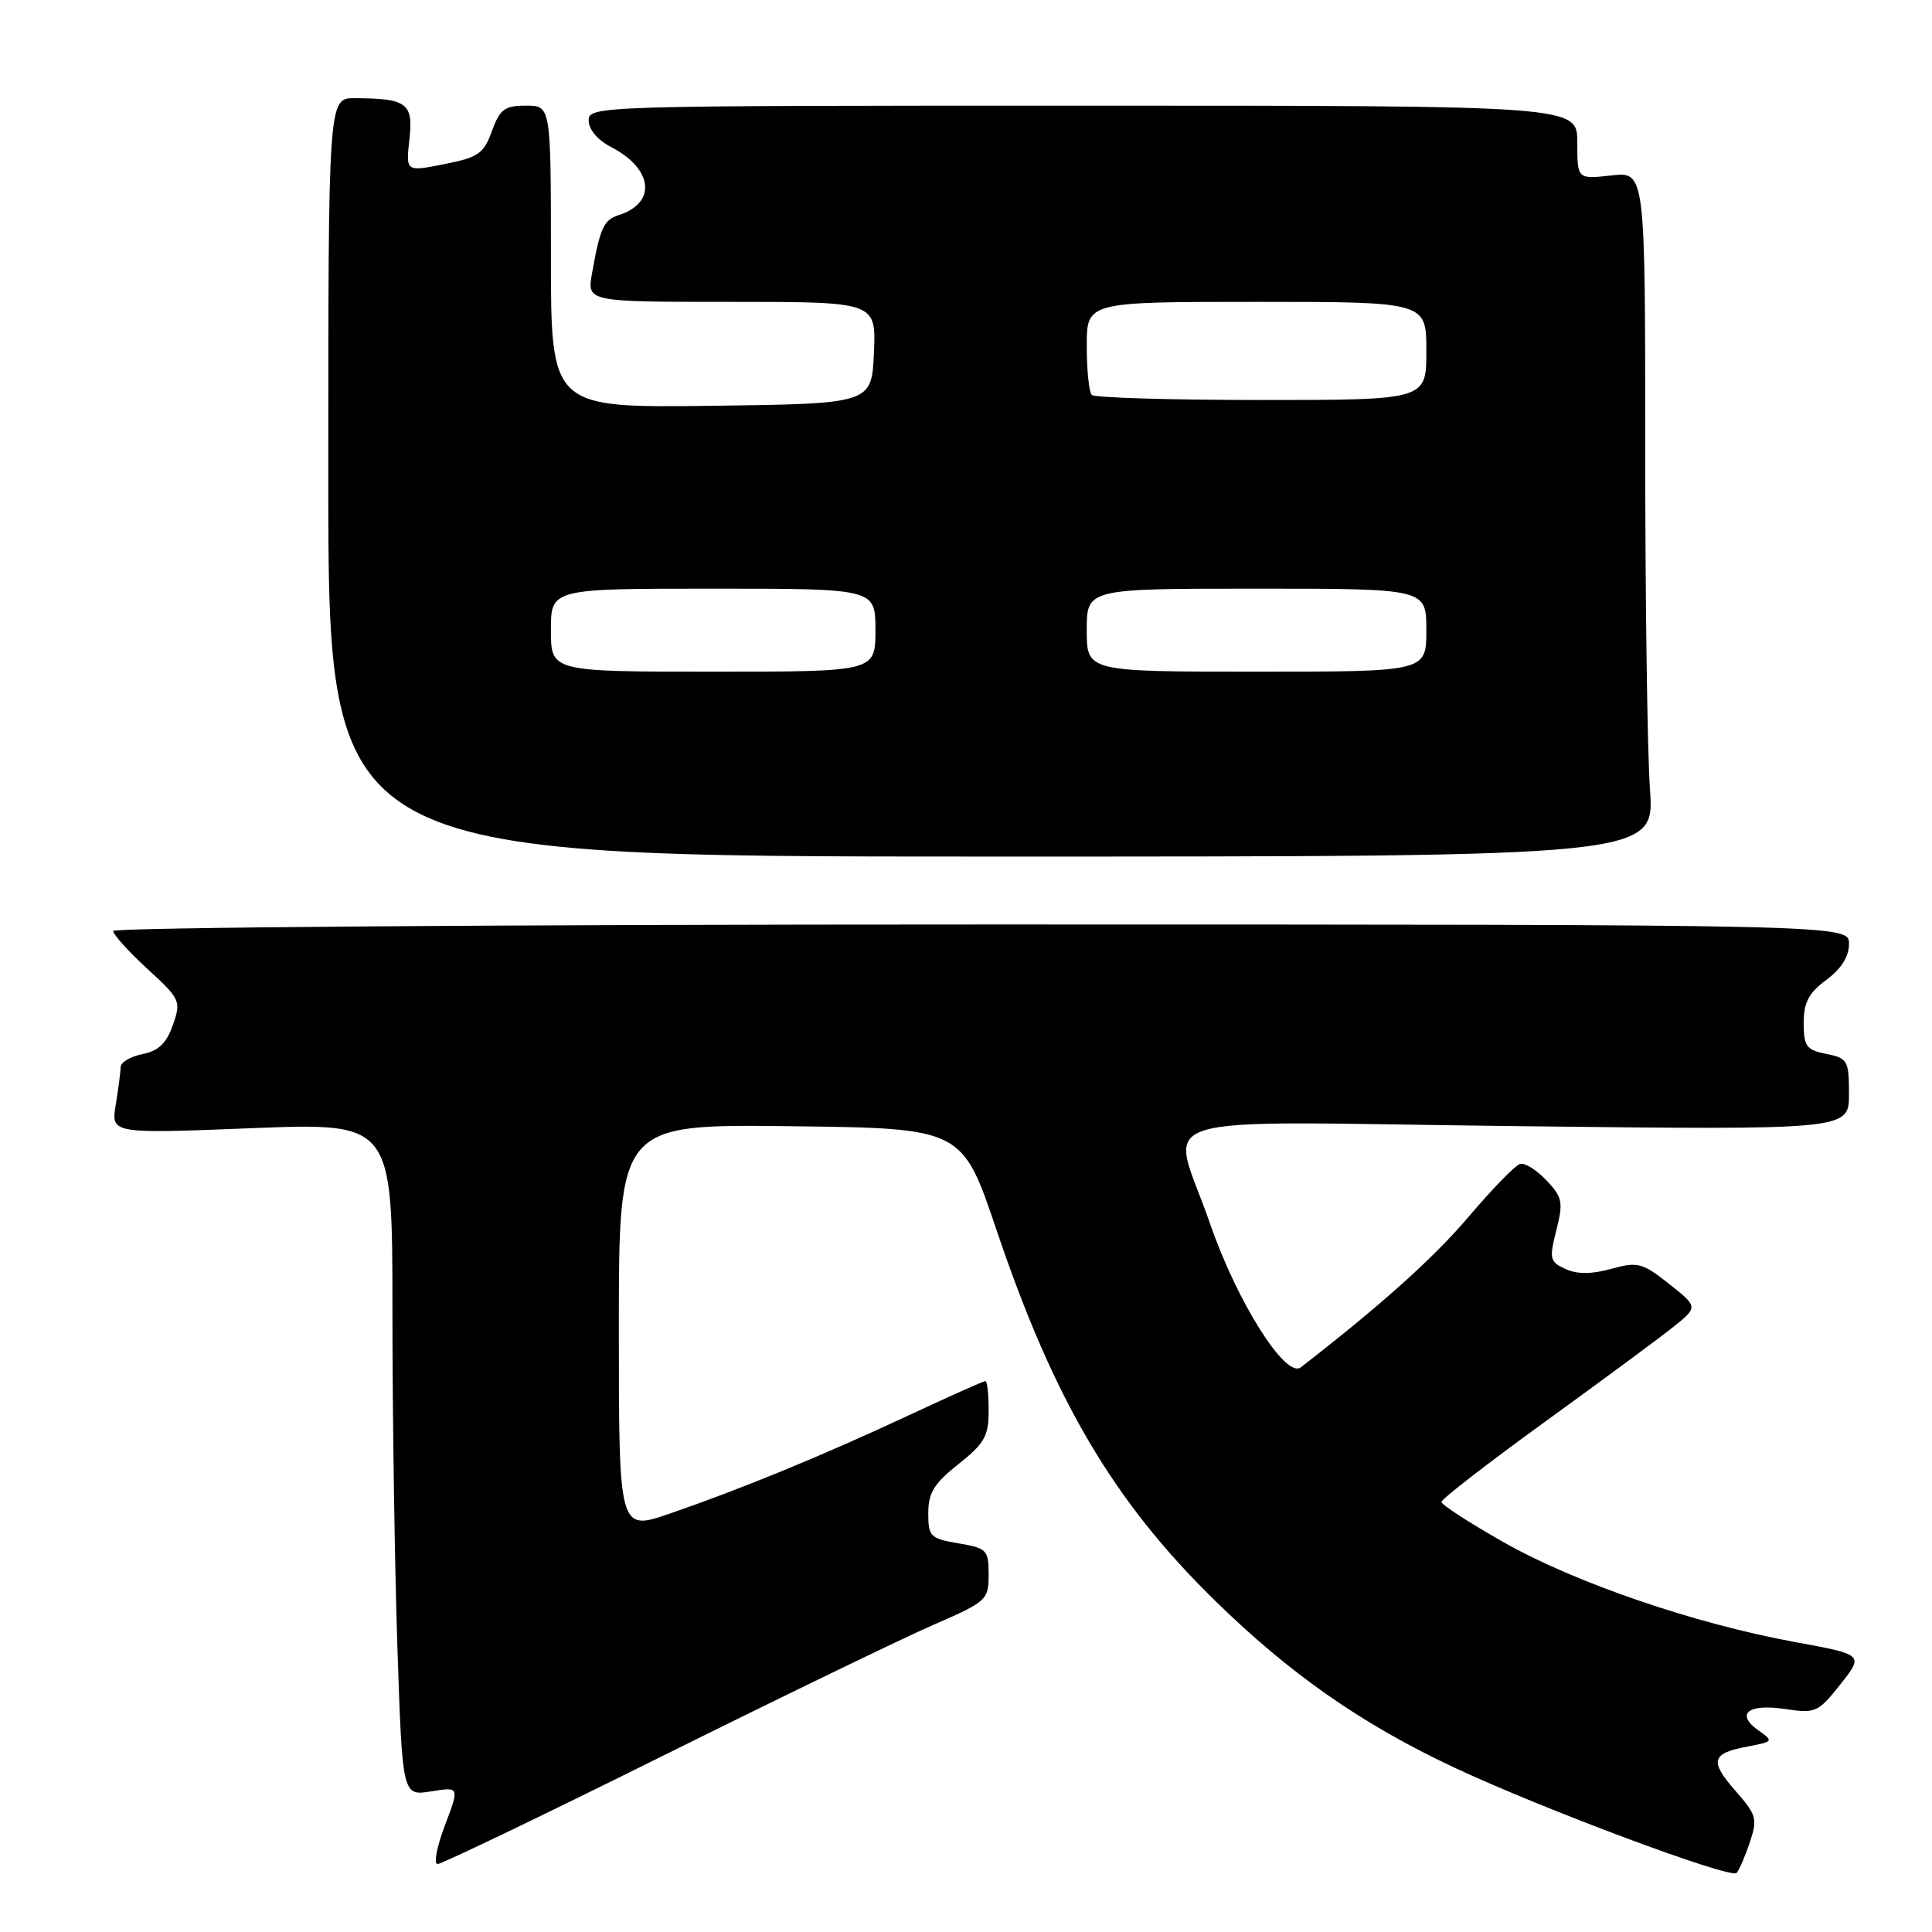 <?xml version="1.0" encoding="UTF-8" standalone="no"?>
<!DOCTYPE svg PUBLIC "-//W3C//DTD SVG 1.1//EN" "http://www.w3.org/Graphics/SVG/1.1/DTD/svg11.dtd" >
<svg xmlns="http://www.w3.org/2000/svg" xmlns:xlink="http://www.w3.org/1999/xlink" version="1.1" viewBox="0 0 256 256">
 <g >
 <path fill="currentColor"
d=" M 231.86 244.12 C 232.90 241.01 232.75 240.47 229.97 237.31 C 226.48 233.33 226.75 232.32 231.59 231.42 C 234.98 230.78 235.03 230.71 233.03 229.31 C 229.91 227.12 231.61 225.71 236.50 226.45 C 240.57 227.06 240.91 226.91 243.87 223.17 C 246.97 219.25 246.97 219.25 237.80 217.57 C 224.52 215.14 208.72 209.73 199.25 204.36 C 194.71 201.79 191.00 199.38 191.00 199.01 C 191.00 198.64 197.11 193.91 204.57 188.50 C 212.04 183.09 219.69 177.44 221.59 175.93 C 225.03 173.19 225.03 173.19 221.17 170.13 C 217.61 167.31 217.01 167.16 213.50 168.13 C 210.88 168.85 208.99 168.86 207.44 168.15 C 205.35 167.20 205.26 166.81 206.22 163.02 C 207.16 159.31 207.04 158.67 204.93 156.42 C 203.64 155.05 202.07 154.06 201.44 154.22 C 200.81 154.37 197.75 157.51 194.64 161.18 C 190.03 166.63 183.02 172.92 172.36 181.18 C 170.36 182.73 163.92 172.52 160.34 162.14 C 155.12 146.99 149.96 148.63 201.00 149.22 C 245.00 149.73 245.00 149.73 245.00 144.99 C 245.00 140.52 244.83 140.22 242.00 139.65 C 239.35 139.12 239.00 138.64 239.00 135.55 C 239.00 132.83 239.66 131.57 242.00 129.84 C 243.98 128.38 245.00 126.75 245.00 125.06 C 245.00 122.50 245.00 122.50 130.00 122.50 C 66.64 122.50 15.00 122.89 15.00 123.36 C 15.00 123.83 17.04 126.09 19.53 128.38 C 23.90 132.39 24.02 132.65 22.91 135.81 C 22.07 138.23 21.01 139.25 18.89 139.67 C 17.30 139.99 16.00 140.76 15.99 141.38 C 15.98 141.99 15.69 144.24 15.34 146.36 C 14.70 150.23 14.70 150.23 33.35 149.49 C 52.00 148.76 52.00 148.76 52.00 173.72 C 52.00 187.45 52.30 207.52 52.66 218.33 C 53.32 237.97 53.32 237.97 57.11 237.37 C 60.90 236.76 60.90 236.76 58.95 241.88 C 57.88 244.70 57.44 247.00 57.98 247.00 C 58.51 247.00 71.90 240.57 87.72 232.71 C 103.55 224.85 119.76 217.00 123.75 215.27 C 130.75 212.22 131.00 212.00 131.00 208.64 C 131.00 205.38 130.77 205.14 127.00 204.50 C 123.27 203.87 123.00 203.60 123.00 200.50 C 123.00 197.81 123.77 196.56 127.00 194.00 C 130.45 191.27 131.00 190.29 131.00 186.92 C 131.00 184.76 130.81 183.00 130.57 183.00 C 130.33 183.00 125.72 185.06 120.32 187.58 C 108.92 192.90 98.29 197.27 88.75 200.56 C 82.00 202.88 82.00 202.88 82.00 175.92 C 82.00 148.96 82.00 148.96 104.75 149.23 C 127.50 149.50 127.50 149.50 132.05 163.00 C 139.65 185.52 147.52 198.89 160.90 212.00 C 170.94 221.83 180.42 228.45 192.76 234.24 C 204.50 239.74 229.35 249.02 230.11 248.17 C 230.45 247.80 231.23 245.98 231.86 244.12 Z  M 218.63 104.60 C 218.28 99.70 218.00 79.28 218.00 59.22 C 218.00 22.74 218.00 22.74 213.50 23.25 C 209.00 23.75 209.00 23.75 209.00 18.88 C 209.00 14.00 209.00 14.00 143.50 14.00 C 78.95 14.00 78.00 14.03 78.00 15.97 C 78.00 17.15 79.20 18.57 80.97 19.48 C 86.55 22.37 87.05 26.90 81.96 28.51 C 80.00 29.14 79.51 30.20 78.44 36.25 C 77.78 40.00 77.78 40.00 96.93 40.00 C 116.09 40.00 116.09 40.00 115.80 46.75 C 115.50 53.50 115.50 53.50 94.25 53.77 C 73.00 54.04 73.00 54.04 73.00 34.02 C 73.00 14.00 73.00 14.00 69.70 14.00 C 66.86 14.00 66.23 14.47 65.18 17.37 C 64.10 20.36 63.38 20.86 58.87 21.75 C 53.77 22.76 53.77 22.76 54.25 18.46 C 54.79 13.68 53.94 13.04 47.00 13.01 C 43.50 13.00 43.50 13.00 43.50 63.25 C 43.50 113.50 43.50 113.50 131.38 113.50 C 219.26 113.50 219.26 113.50 218.63 104.60 Z  M 73.00 83.50 C 73.00 78.00 73.00 78.00 94.50 78.00 C 116.00 78.00 116.00 78.00 116.00 83.50 C 116.00 89.00 116.00 89.00 94.50 89.00 C 73.00 89.00 73.00 89.00 73.00 83.50 Z  M 144.00 83.50 C 144.00 78.00 144.00 78.00 166.50 78.00 C 189.00 78.00 189.00 78.00 189.00 83.50 C 189.00 89.00 189.00 89.00 166.50 89.00 C 144.00 89.00 144.00 89.00 144.00 83.50 Z  M 144.67 52.33 C 144.30 51.97 144.00 49.04 144.00 45.83 C 144.00 40.00 144.00 40.00 166.50 40.00 C 189.00 40.00 189.00 40.00 189.00 46.50 C 189.00 53.00 189.00 53.00 167.17 53.00 C 155.16 53.00 145.03 52.70 144.67 52.33 Z "/>
</g>
</svg>